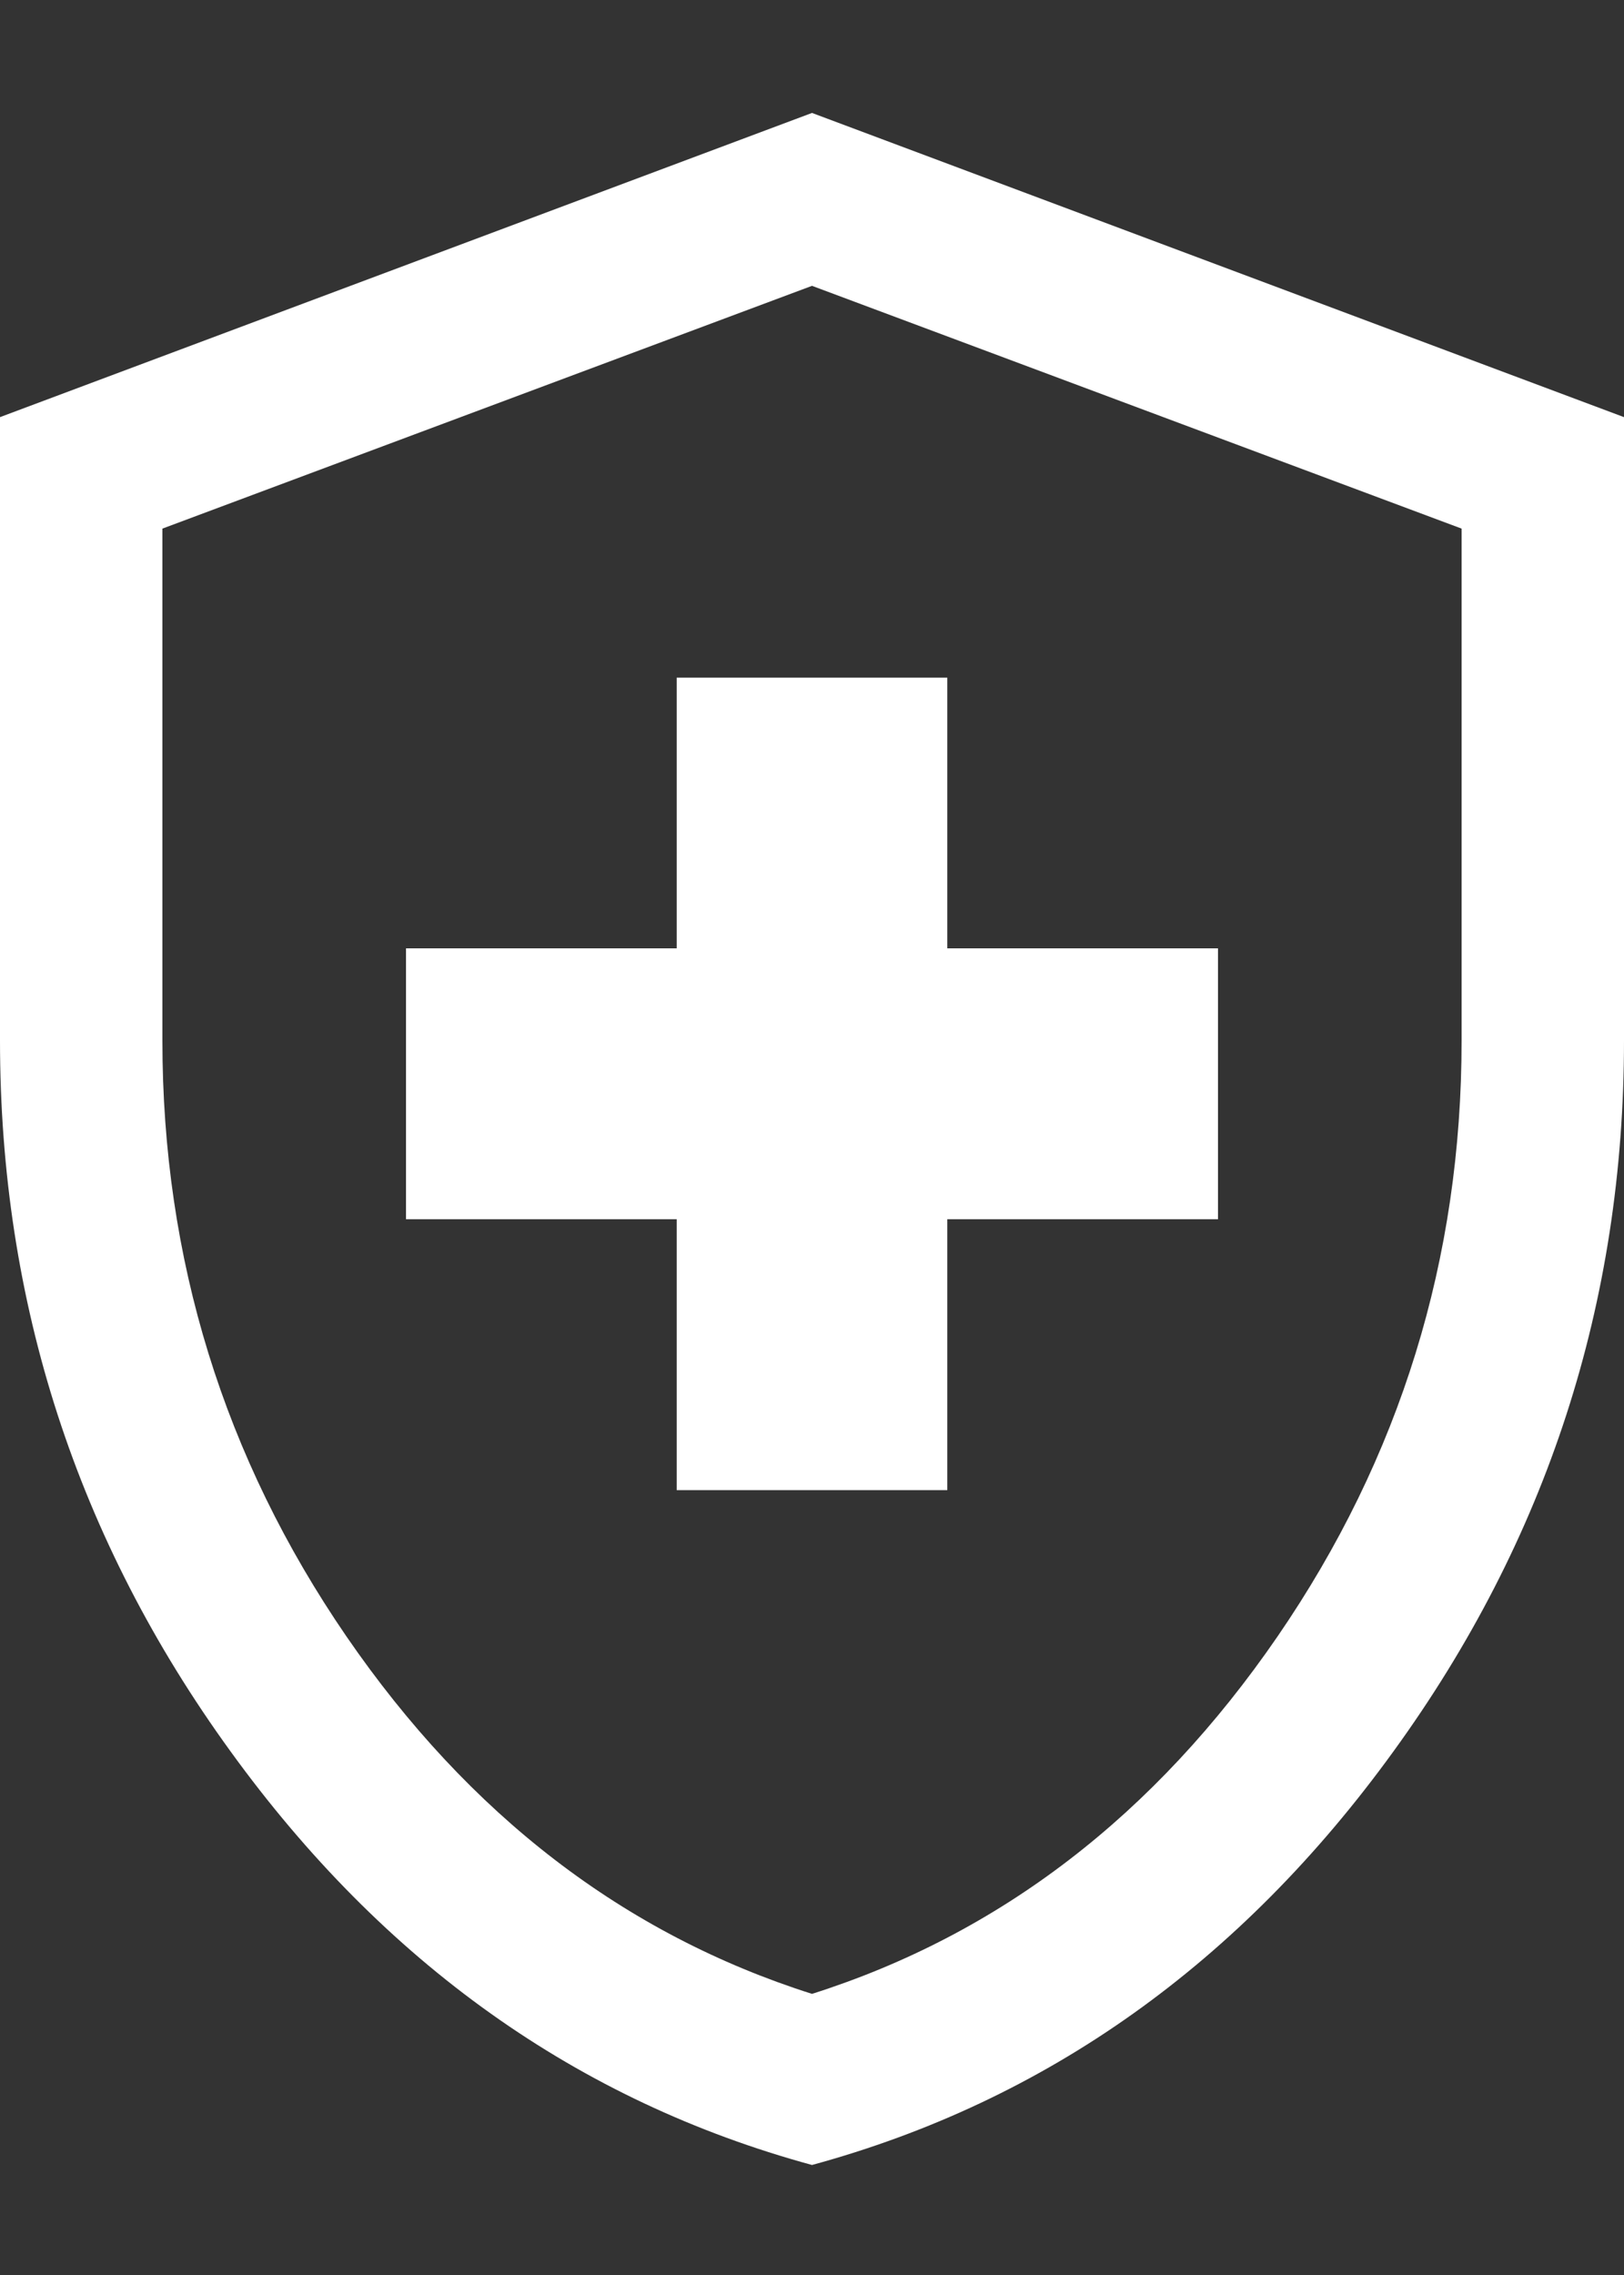<svg width="10" height="14" viewBox="0 0 10 14" fill="none" xmlns="http://www.w3.org/2000/svg">
<rect x="0" y="0" width="10" height="14" fill="#333333" stroke="none"/>
<path d="M4.167 9.17H5.833V7.503H7.5V5.836H5.833V4.17H4.167V5.836H2.5V7.503H4.167V9.17ZM5 13.323C3.558 12.93 2.364 12.082 1.419 10.777C0.473 9.473 0 8.015 0 6.403V2.567L5 0.695L10 2.567V6.403C10 8.015 9.527 9.473 8.581 10.777C7.636 12.082 6.442 12.93 5 13.323ZM5 12.27C6.156 11.903 7.111 11.17 7.867 10.07C8.622 8.97 9 7.747 9 6.403V3.253L5 1.759L1 3.253V6.403C1 7.747 1.378 8.97 2.133 10.07C2.889 11.17 3.844 11.903 5 12.27Z" fill="white"/>
</svg>
